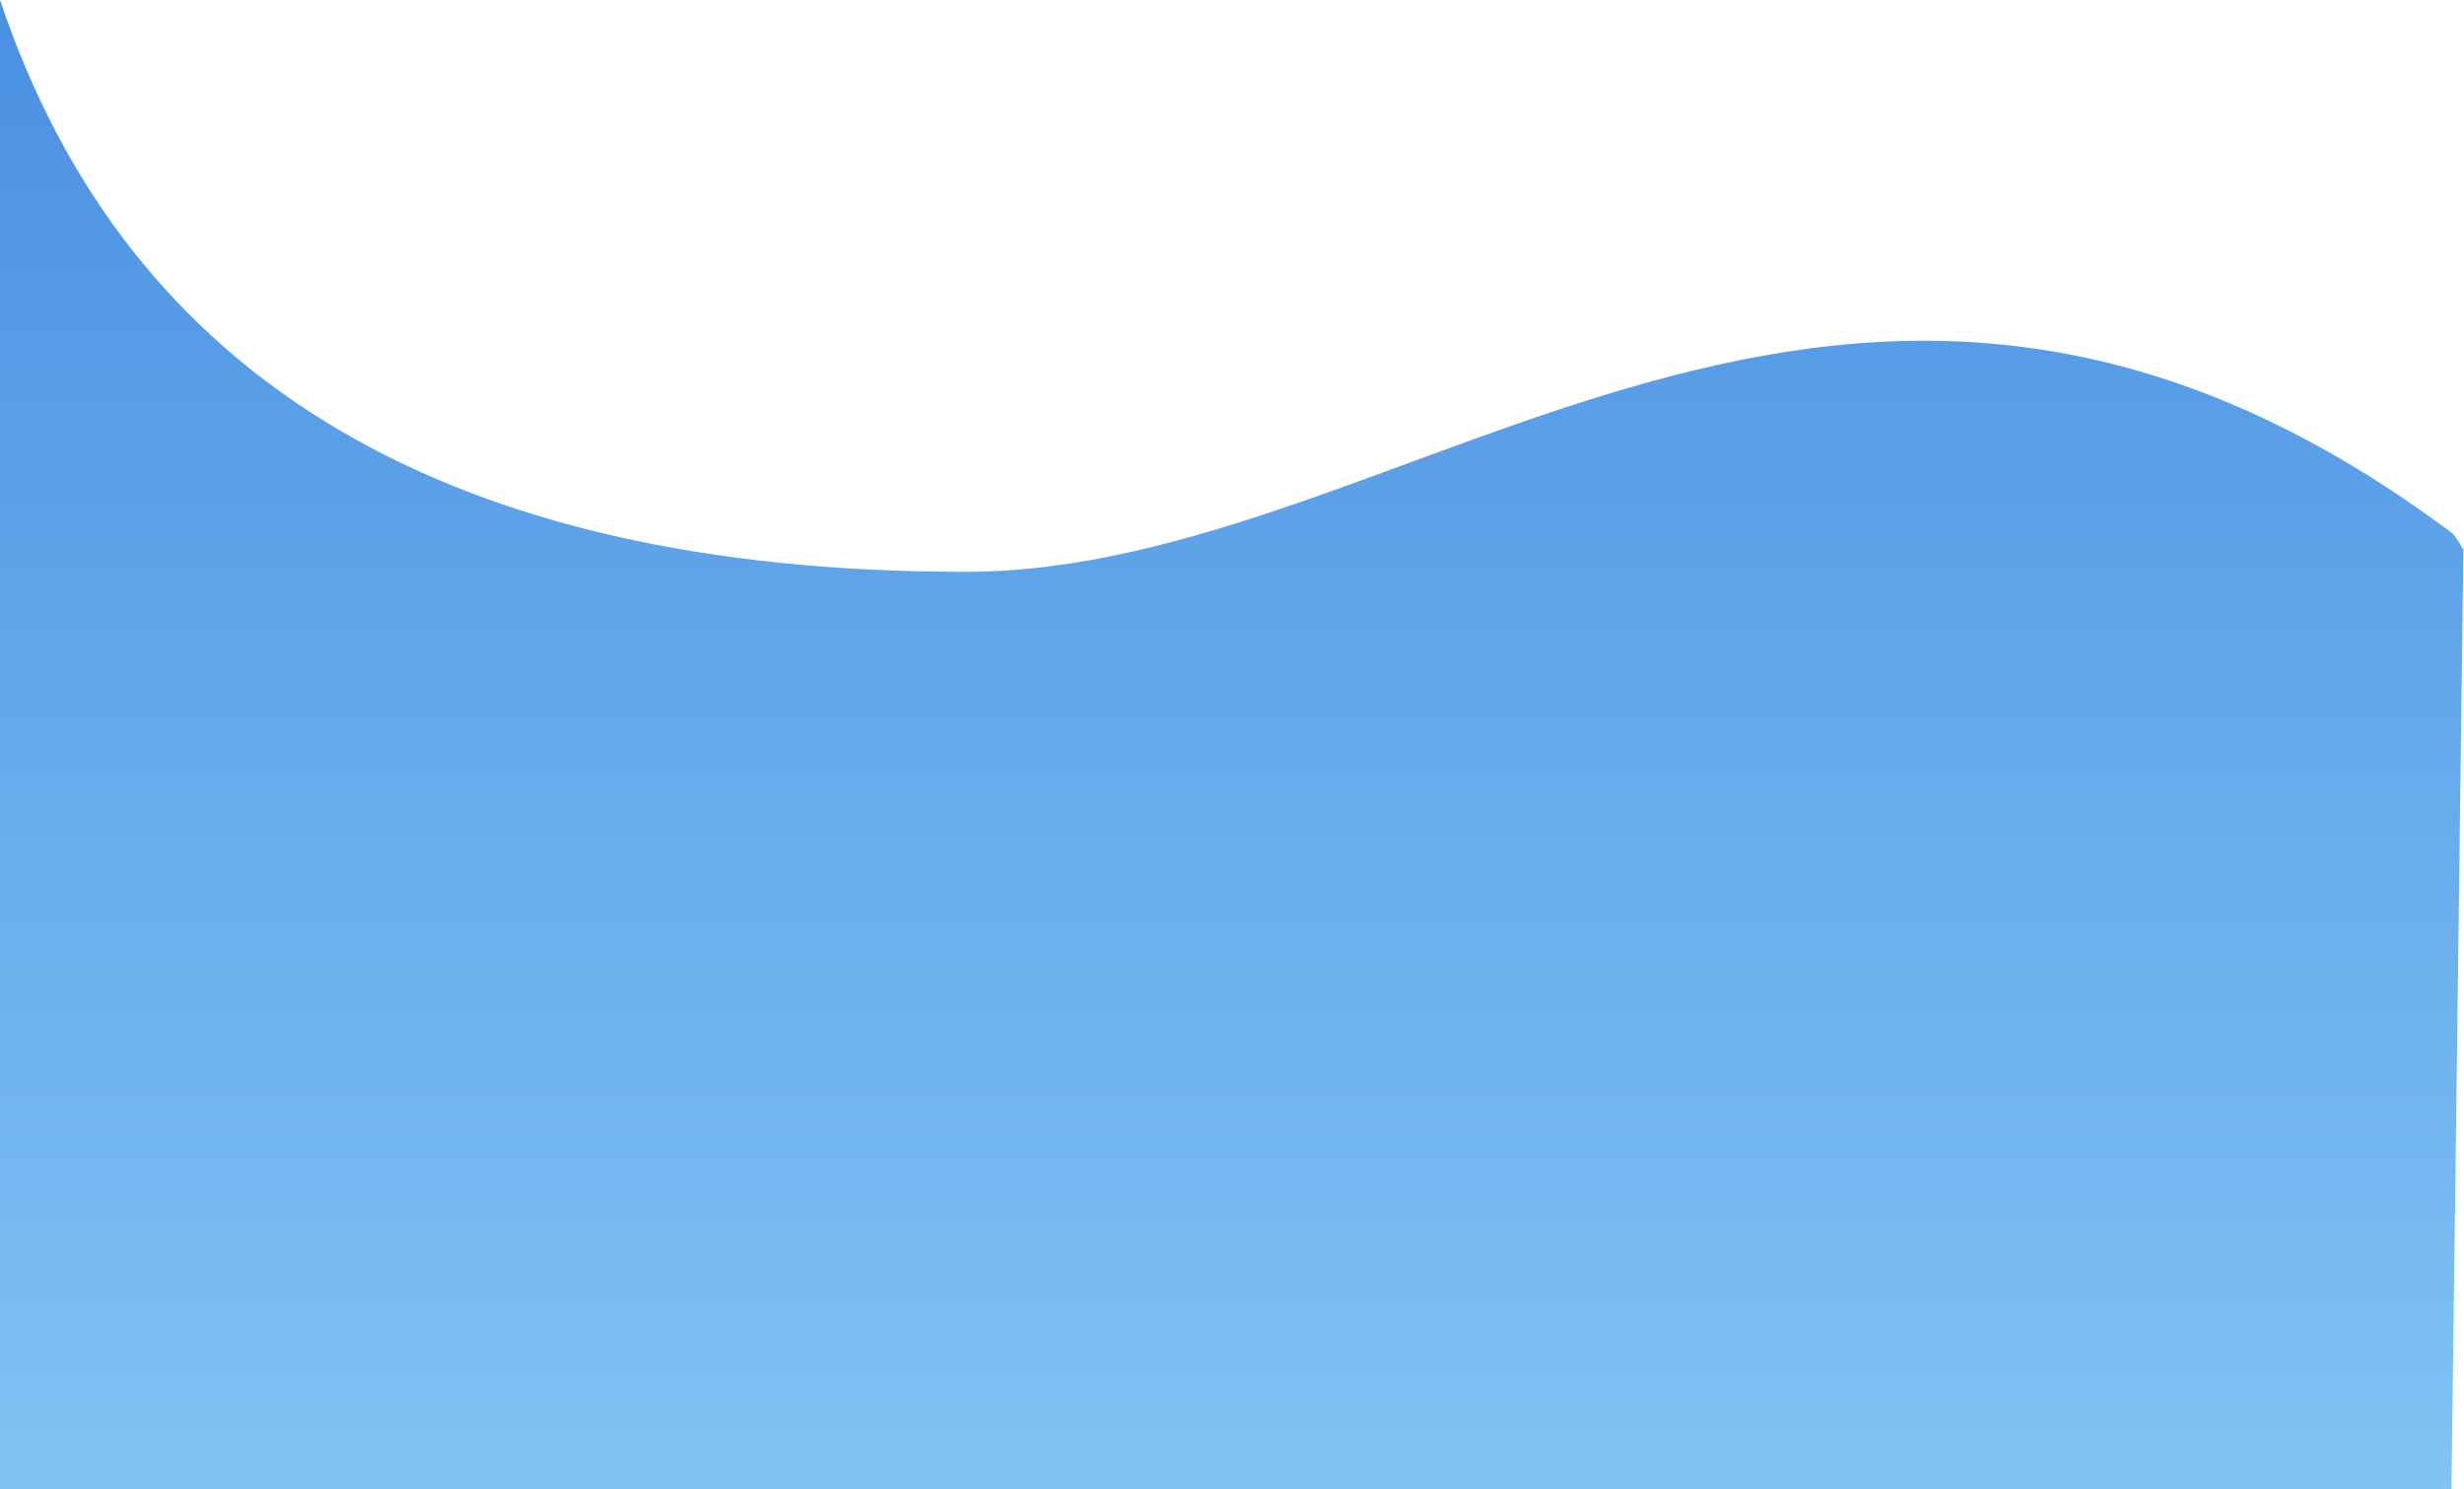 <?xml version="1.0" encoding="UTF-8"?>
<svg width="3145px" height="1901px" viewBox="0 0 3145 1901" version="1.1" xmlns="http://www.w3.org/2000/svg" xmlns:xlink="http://www.w3.org/1999/xlink">
    <!-- Generator: Sketch 55.2 (78181) - https://sketchapp.com -->
    <title>Path 15 Copy</title>
    <desc>Created with Sketch.</desc>
    <defs>
        <linearGradient x1="50%" y1="0%" x2="50%" y2="100%" id="linearGradient-1">
            <stop stop-color="#80C3F3" offset="0%"></stop>
            <stop stop-color="#4A90E2" offset="100%"></stop>
        </linearGradient>
    </defs>
    <g id="Page-1" stroke="none" stroke-width="1" fill="none" fill-rule="evenodd">
        <path d="M15.19,0 L3144.19,0 L3144.19,1901 C2980.958,1414.333 2570.291,1171 1912.19,1171 C1341.655,1171 789.69,1800 15.19,1221 C11.471,1218.22 6.407,1210.959 0,1199.217 L15.19,0 Z" id="Path-15-Copy" fill="url(#linearGradient-1)" transform="translate(1572.095, 950.5) rotate(-180) translate(-1572.095, -950.5) "></path>
    </g>
</svg>